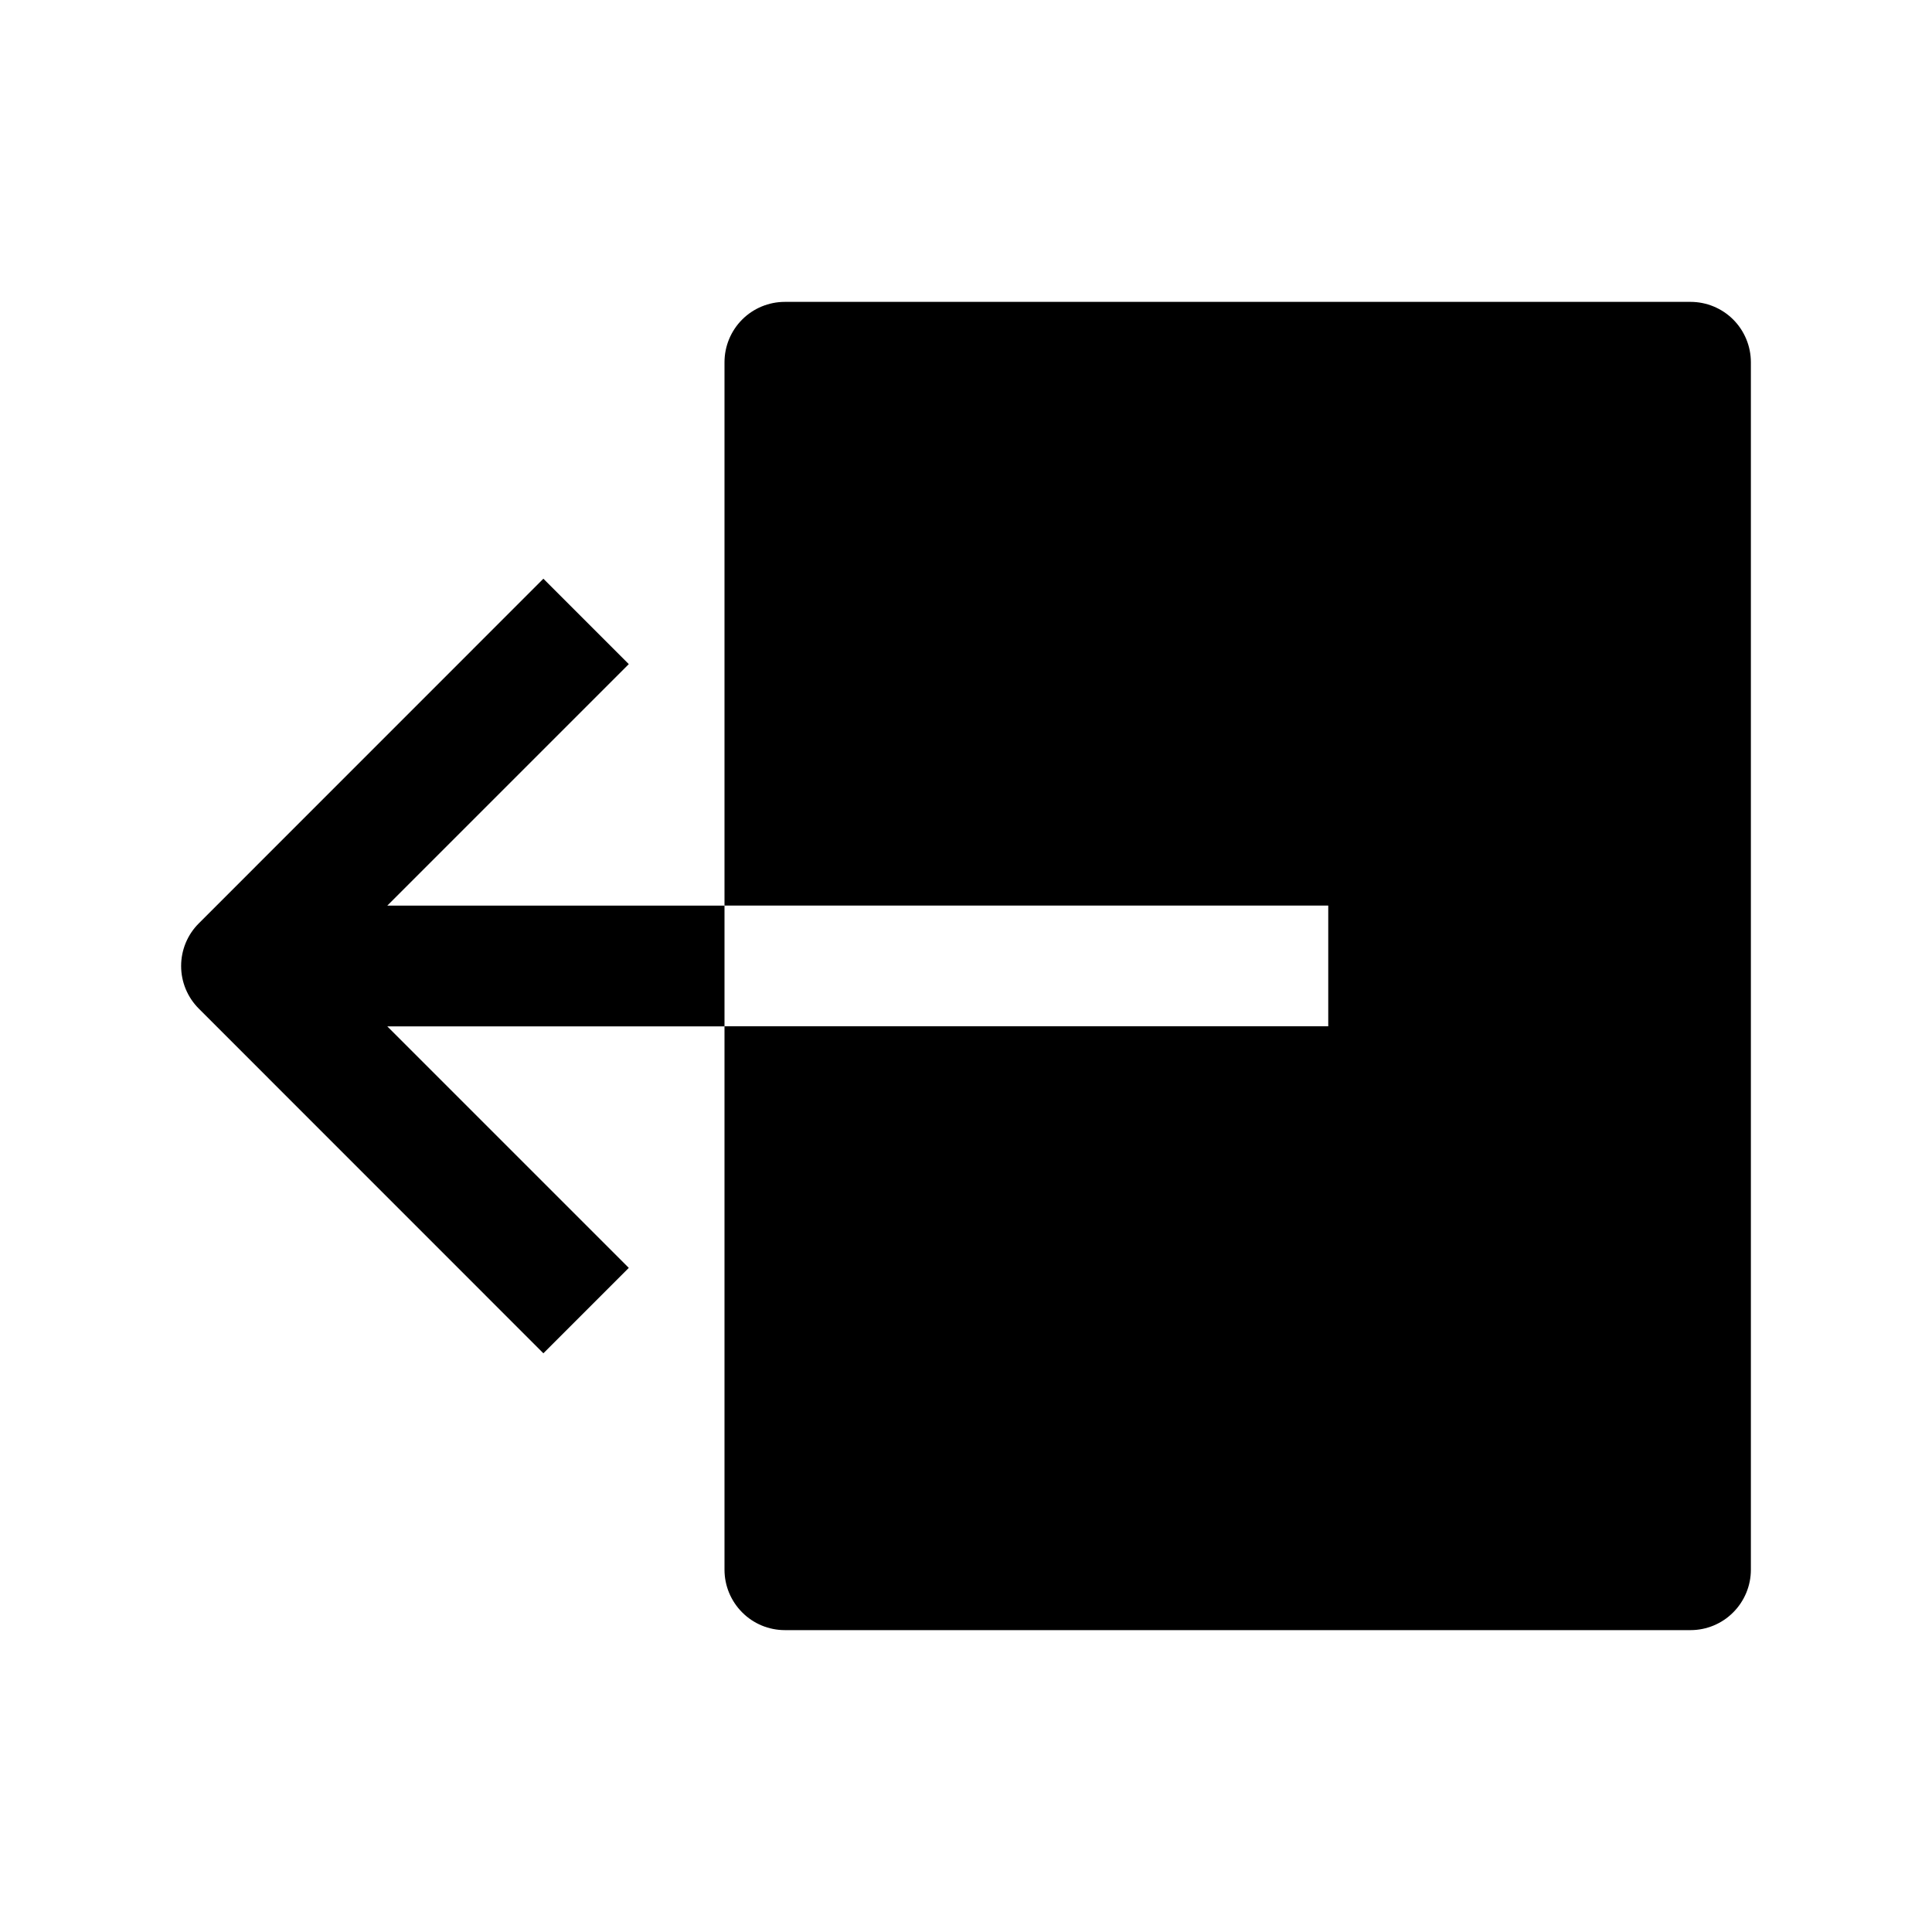 <svg width="24" height="24" viewBox="0 0 24 24" fill="none" xmlns="http://www.w3.org/2000/svg">
<path d="M16.5 12.749L9 12.749L9 19.5C9 19.698 9.079 19.889 9.22 20.03C9.36 20.171 9.551 20.25 9.75 20.25H21C21.199 20.25 21.39 20.171 21.53 20.03C21.671 19.889 21.75 19.698 21.75 19.5L21.75 4.5C21.75 4.301 21.671 4.11 21.53 3.969C21.39 3.829 21.199 3.75 21 3.75H9.75C9.551 3.75 9.36 3.829 9.22 3.969C9.079 4.11 9 4.301 9 4.5V11.249L16.5 11.249V12.749Z" fill="black"/>
<path d="M2.47 12.53L6.75 16.811L7.811 15.75L4.811 12.75H9V11.25H4.811L7.811 8.25L6.75 7.189L2.47 11.47C2.329 11.61 2.25 11.801 2.25 12C2.25 12.199 2.329 12.389 2.47 12.53Z" fill="black"/>
</svg>
